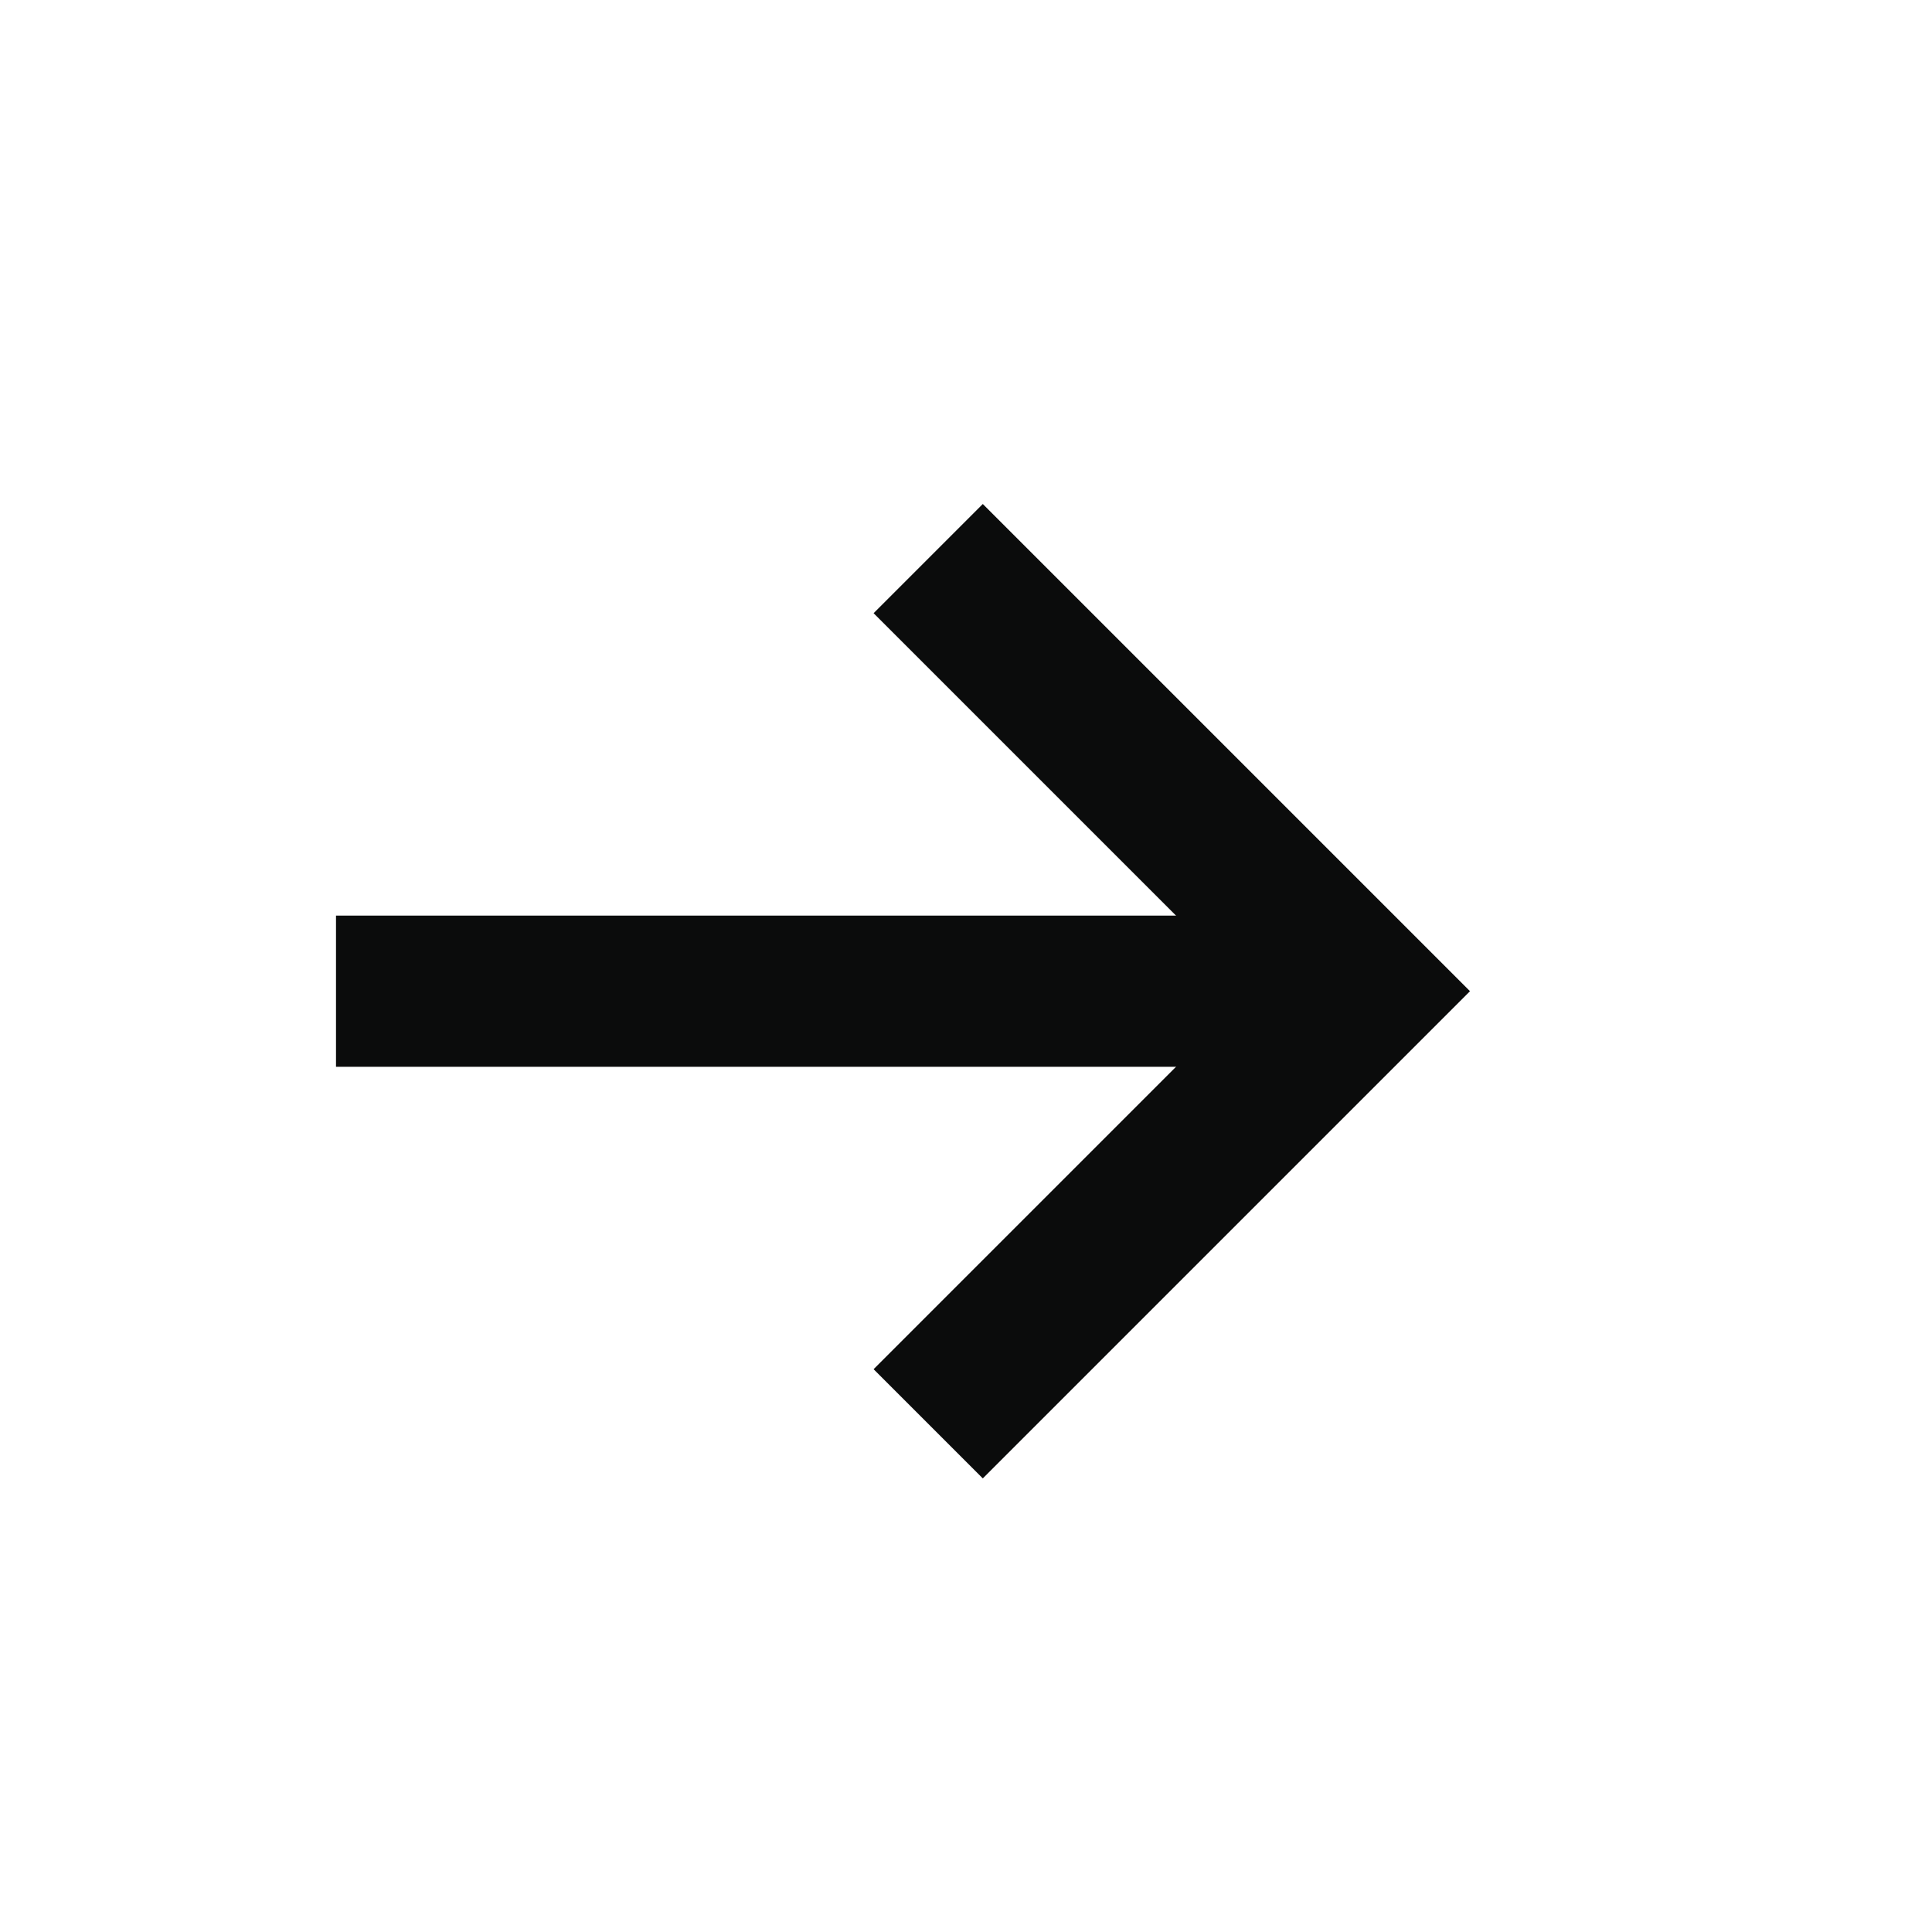 <?xml version="1.0" encoding="utf-8"?>
<!-- Generator: Adobe Illustrator 25.2.0, SVG Export Plug-In . SVG Version: 6.00 Build 0)  -->
<svg version="1.1" id="Layer_1" xmlns="http://www.w3.org/2000/svg" xmlns:xlink="http://www.w3.org/1999/xlink" x="0px" y="0px"
	 viewBox="0 0 23 23" style="enable-background:new 0 0 23 23;" xml:space="preserve">
<style type="text/css">
	.st0{fill-rule:evenodd;clip-rule:evenodd;fill:#0B0C0C;}
</style>
<path class="st0" d="M14.9,11.8l-4.5-4.5L11.7,6l5.8,5.8l-5.8,5.8l-1.3-1.3L14.9,11.8z"/>
<path class="st0" d="M4,10.9h11.5v1.8H4V10.9z"/>
</svg>
